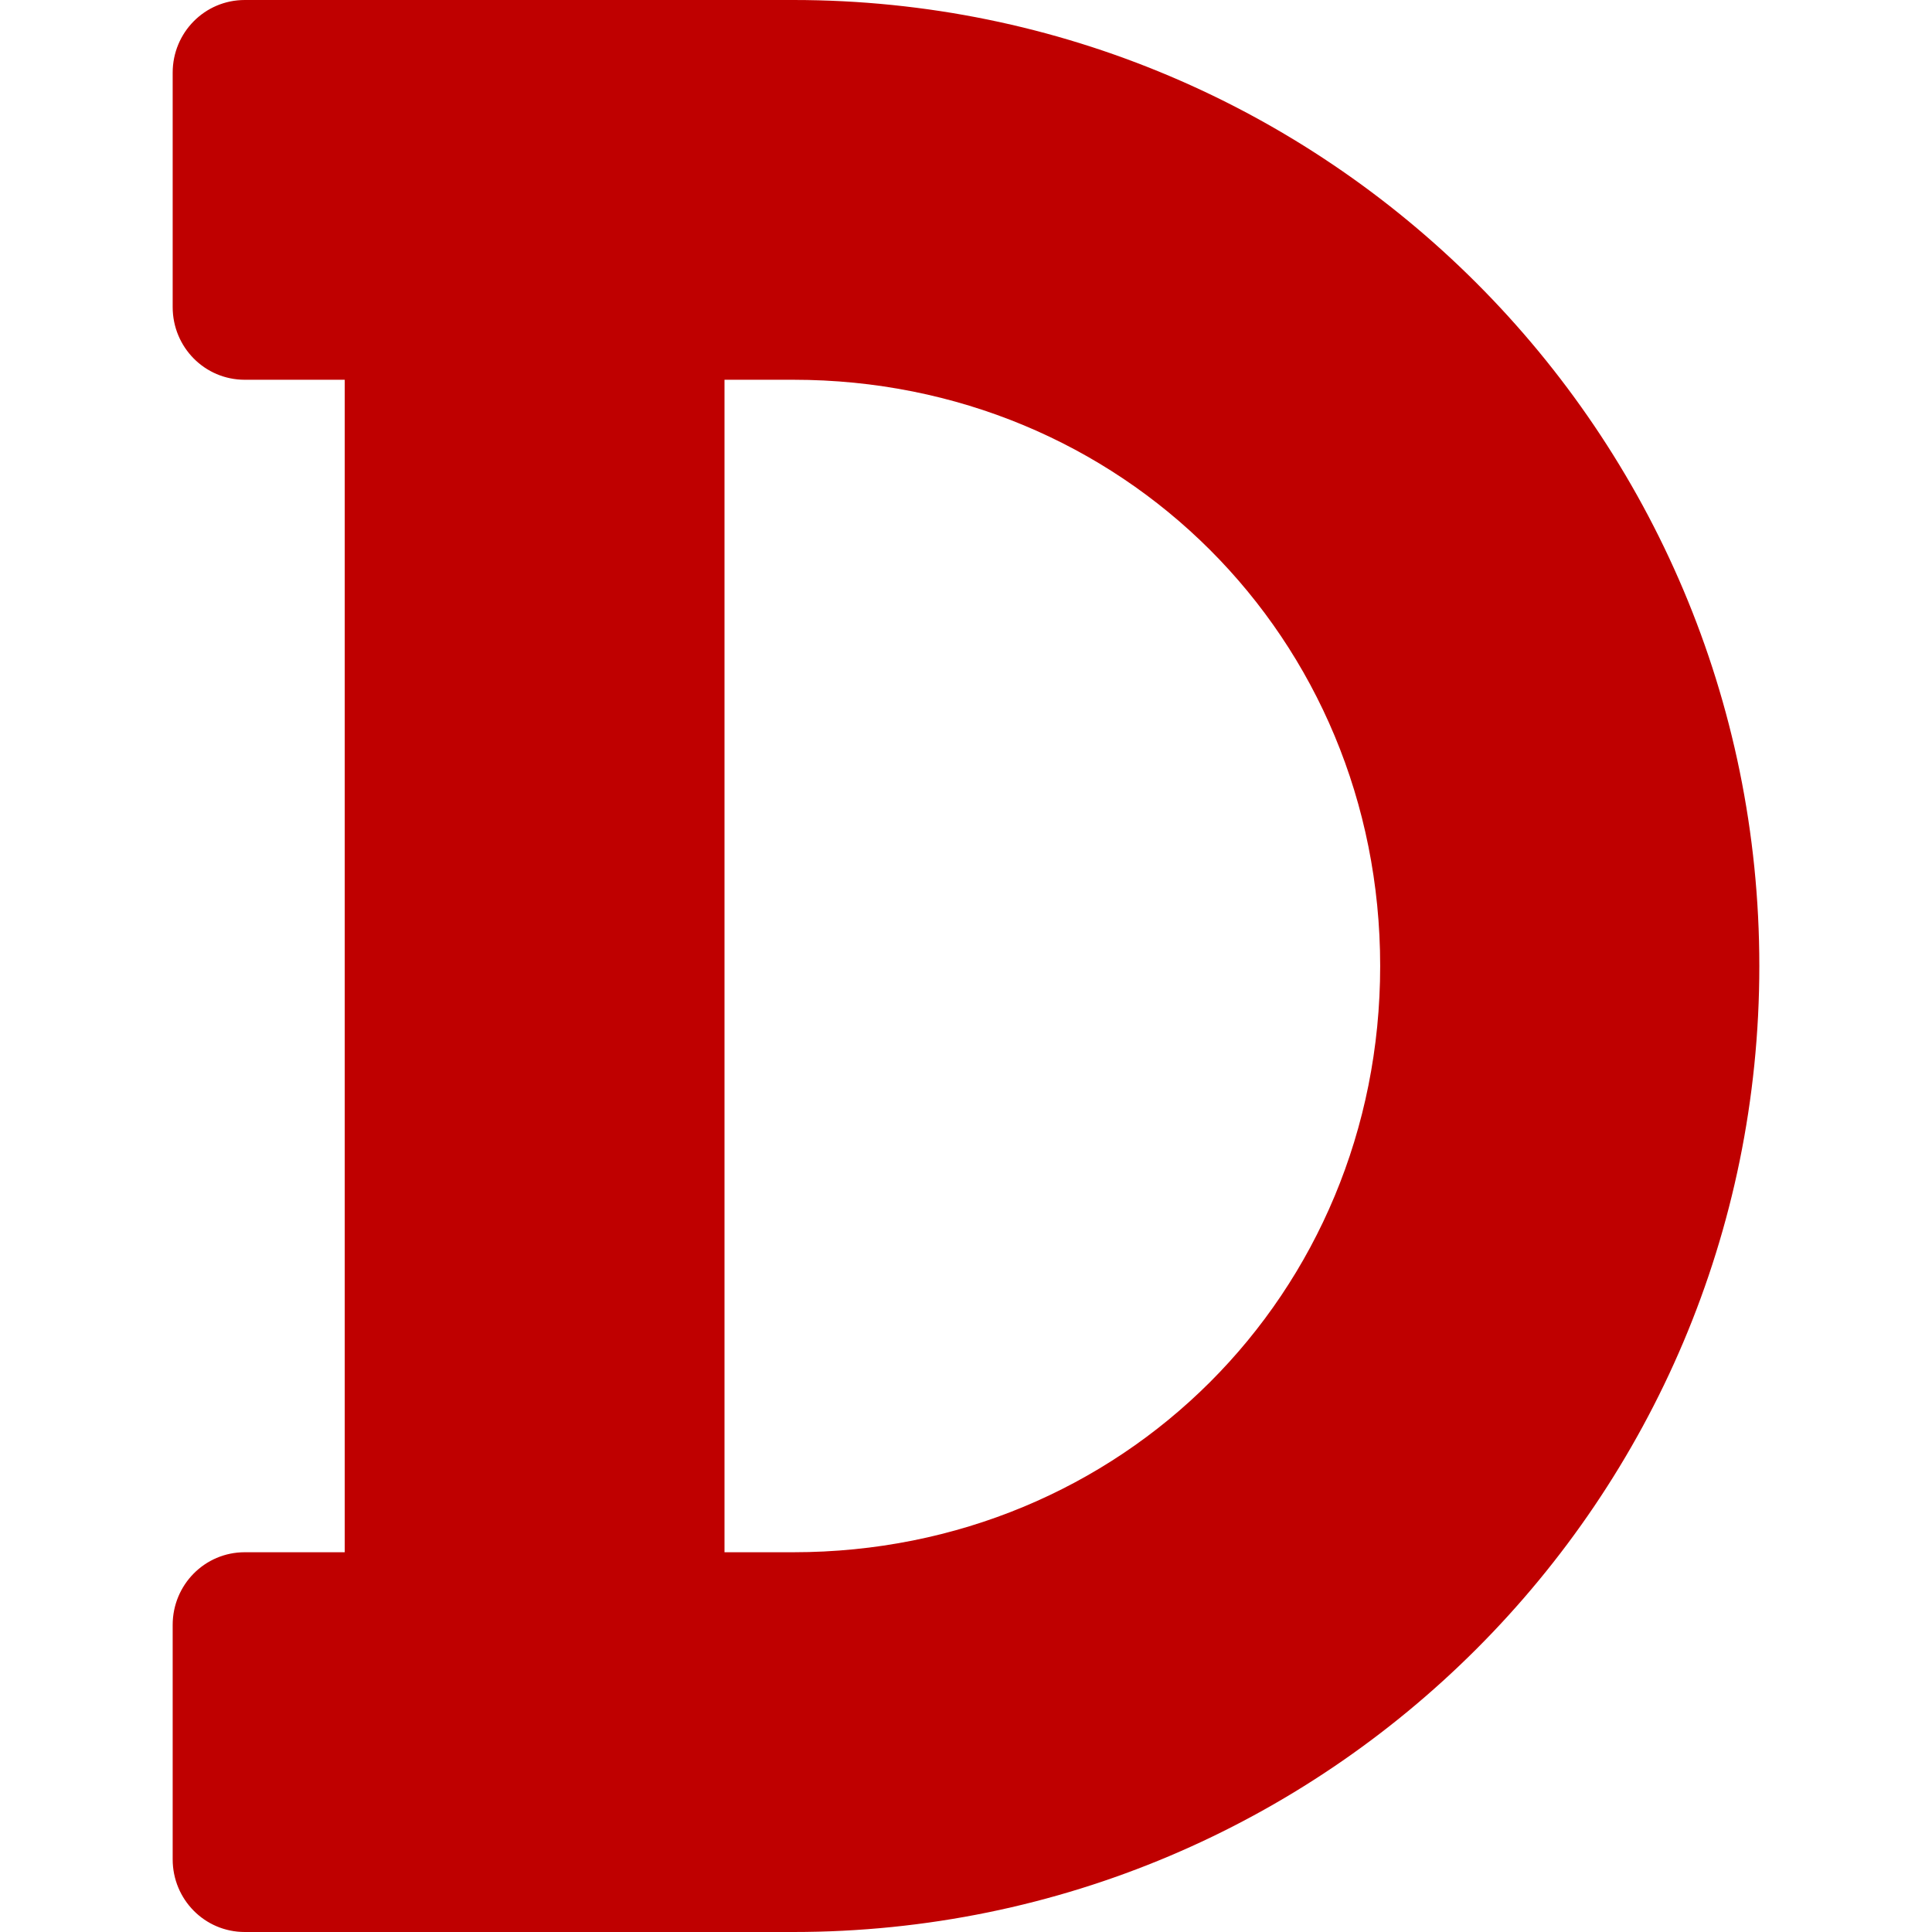 
<svg xmlns="http://www.w3.org/2000/svg" xmlns:xlink="http://www.w3.org/1999/xlink" width="16px" height="16px" viewBox="0 0 16 16" version="1.1">
<g id="surface1">
<path style=" stroke:none;fill-rule:evenodd;fill:#bf0000;fill-opacity:1;" d="M 2.027 0 C 1.695 0 1.43 0.27 1.43 0.602 L 1.43 2.543 C 1.43 2.875 1.695 3.145 2.027 3.145 L 2.855 3.145 L 2.855 12.855 L 2.027 12.855 C 1.695 12.855 1.43 13.125 1.43 13.457 L 1.43 15.398 C 1.43 15.73 1.695 16 2.027 16 L 6.57 16 C 10.988 16 14.57 12.418 14.57 8 C 14.57 3.582 10.988 0 6.57 0 Z M 6 3.145 L 6.57 3.145 C 9.289 3.145 11.43 5.281 11.43 8 C 11.43 10.719 9.289 12.855 6.57 12.855 L 6 12.855 Z M 6 3.145 "/>
</g>
</svg>
